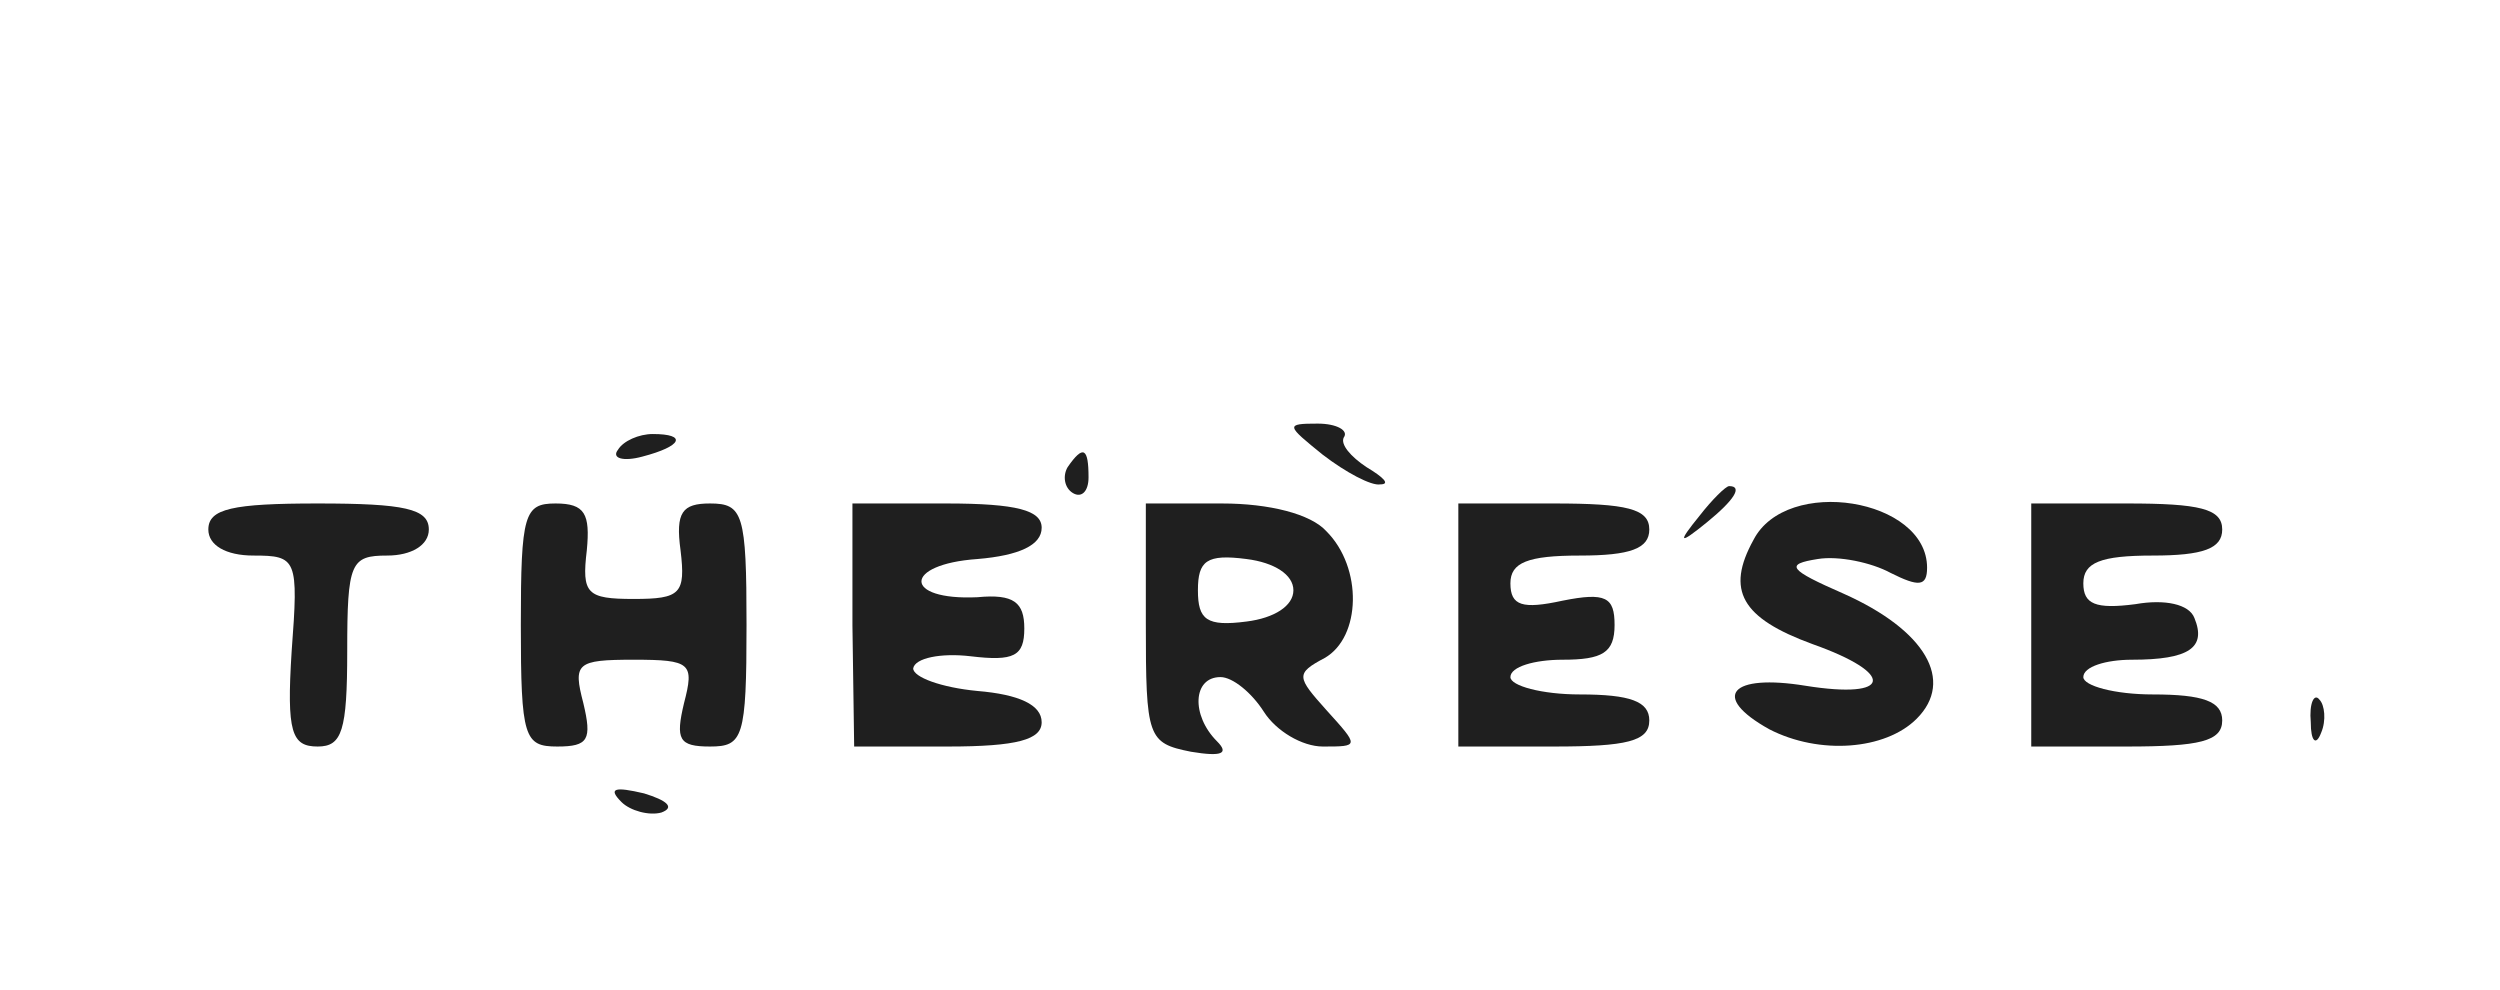 <?xml version="1.0" standalone="no"?>
<!DOCTYPE svg PUBLIC "-//W3C//DTD SVG 20010904//EN"
 "http://www.w3.org/TR/2001/REC-SVG-20010904/DTD/svg10.dtd">
<svg version="1.0" xmlns="http://www.w3.org/2000/svg"
 width="144pt" height="57pt" viewBox="10 0 144 57" class="namefill"
 preserveAspectRatio="xMidYMid meet">
<g transform="translate(0,57) scale(0.1,-0.1)"
fill="rgb(31, 31, 31)" stroke="none">
<path d="M862 308 c13 -10 28 -18 33 -17 6 0 2 4 -8 10 -9 6 -15 13 -13 17 3
4 -4 8 -15 8 -19 0 -18 -1 3 -18z"/>
<path d="M456 311 c-4 -5 3 -7 14 -4 23 6 26 13 6 13 -8 0 -17 -4 -20 -9z"/>
<path d="M715 301 c-3 -5 -2 -12 3 -15 5 -3 9 1 9 9 0 17 -3 19 -12 6z"/>
<path d="M1079 273 c-13 -16 -12 -17 4 -4 16 13 21 21 13 21 -2 0 -10 -8 -17
-17z"/>
<path d="M220 265 c0 -9 10 -15 26 -15 25 0 26 -2 22 -55 -3 -47 0 -55 15 -55
14 0 17 9 17 55 0 51 2 55 23 55 14 0 24 6 24 15 0 12 -14 15 -64 15 -49 0
-63 -3 -63 -15z"/>
<path d="M400 210 c0 -65 2 -70 21 -70 18 0 20 4 15 25 -6 23 -4 25 29 25 33
0 35 -2 29 -25 -5 -21 -3 -25 15 -25 19 0 21 5 21 70 0 64 -2 70 -21 70 -16 0
-20 -5 -17 -27 3 -25 0 -28 -27 -28 -27 0 -30 3 -27 28 2 21 -1 27 -18 27 -18
0 -20 -6 -20 -70z"/>
<path d="M591 210 l1 -70 54 0 c40 0 54 4 54 14 0 10 -13 16 -37 18 -21 2 -37
8 -37 13 1 6 16 9 33 7 25 -3 31 0 31 16 0 15 -6 20 -27 18 -43 -2 -43 19 0
22 24 2 37 8 37 18 0 10 -14 14 -55 14 l-54 0 0 -70z"/>
<path d="M760 211 c0 -66 1 -69 26 -74 18 -3 22 -1 15 6 -15 15 -14 37 2 37 7
0 18 -9 25 -20 7 -11 22 -20 34 -20 21 0 21 0 2 21 -17 19 -18 21 -1 30 21 12
22 52 1 73 -9 10 -33 16 -60 16 l-44 0 0 -69z m85 19 c0 -9 -11 -16 -27 -18
-23 -3 -28 1 -28 18 0 17 5 21 28 18 16 -2 27 -9 27 -18z"/>
<path d="M940 210 l0 -70 55 0 c42 0 55 3 55 15 0 11 -11 15 -40 15 -22 0 -40
5 -40 10 0 6 14 10 30 10 23 0 30 4 30 20 0 16 -5 19 -30 14 -23 -5 -30 -3
-30 10 0 12 10 16 40 16 29 0 40 4 40 15 0 12 -13 15 -55 15 l-55 0 0 -70z"/>
<path d="M1110 259 c-16 -29 -7 -45 34 -60 48 -17 46 -32 -4 -24 -43 7 -55 -6
-21 -25 29 -15 67 -12 85 6 22 22 5 51 -42 72 -32 14 -34 17 -15 20 12 2 31
-2 42 -8 16 -8 21 -8 21 3 0 40 -81 53 -100 16z"/>
<path d="M1270 210 l0 -70 55 0 c42 0 55 3 55 15 0 11 -11 15 -40 15 -22 0
-40 5 -40 10 0 6 13 10 28 10 33 0 43 7 36 24 -3 8 -17 11 -34 8 -23 -3 -30 0
-30 12 0 12 10 16 40 16 29 0 40 4 40 15 0 12 -13 15 -55 15 l-55 0 0 -70z"/>
<path d="M1431 154 c0 -11 3 -14 6 -6 3 7 2 16 -1 19 -3 4 -6 -2 -5 -13z"/>
<path d="M458 108 c5 -5 16 -8 23 -6 8 3 3 7 -10 11 -17 4 -21 3 -13 -5z"/>
</g>
</svg>
